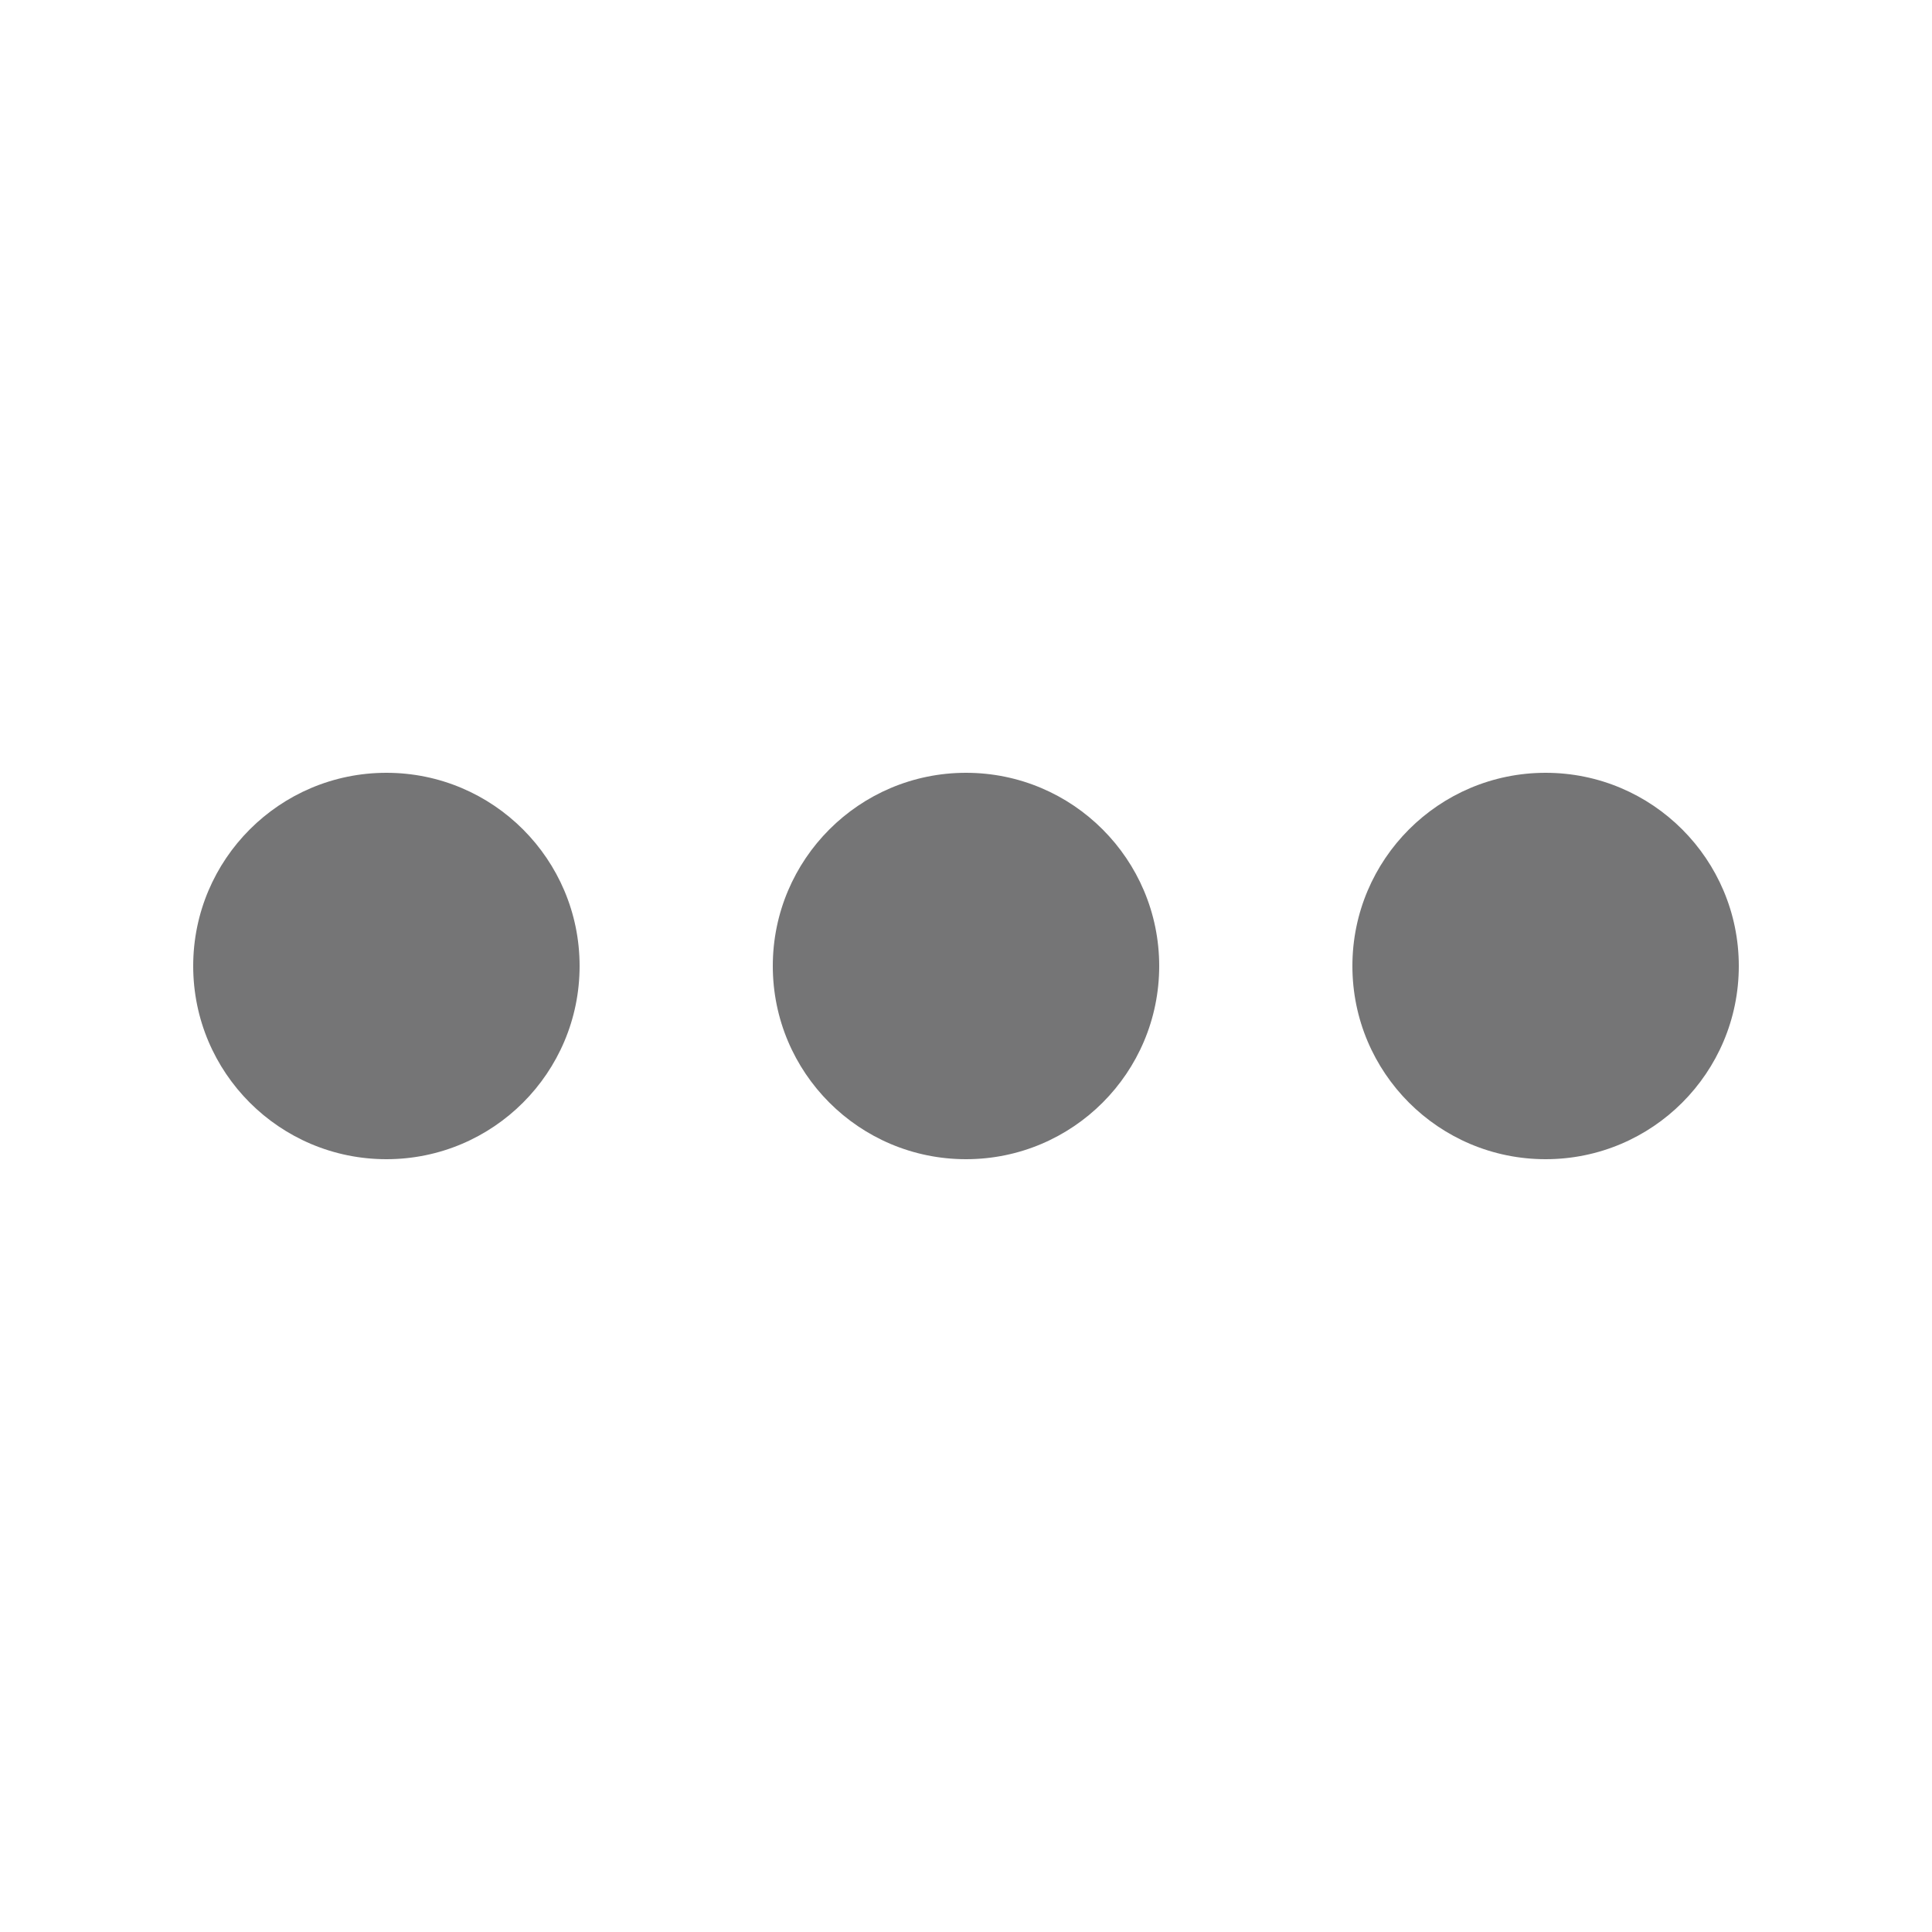 <svg width="16" height="16" viewBox="0 0 16 16" fill="#757576" xmlns="http://www.w3.org/2000/svg" stroke-width="0">
    <path d="M4.8 8C4.8 8.884 4.084 9.6 3.2 9.6C2.316 9.6 1.6 8.884 1.6 8C1.6 7.117 2.316 6.4 3.2 6.4C4.084 6.4 4.8 7.117 4.8 8Z"/>
    <path d="M9.6 8C9.6 8.884 8.884 9.6 8 9.6C7.116 9.6 6.4 8.884 6.4 8C6.4 7.117 7.116 6.4 8 6.4C8.884 6.4 9.6 7.117 9.6 8Z"/>
    <path d="M14.4 8C14.4 8.884 13.684 9.6 12.8 9.6C11.916 9.6 11.2 8.884 11.2 8C11.2 7.117 11.916 6.4 12.8 6.4C13.684 6.4 14.4 7.117 14.4 8Z"/>
</svg>
